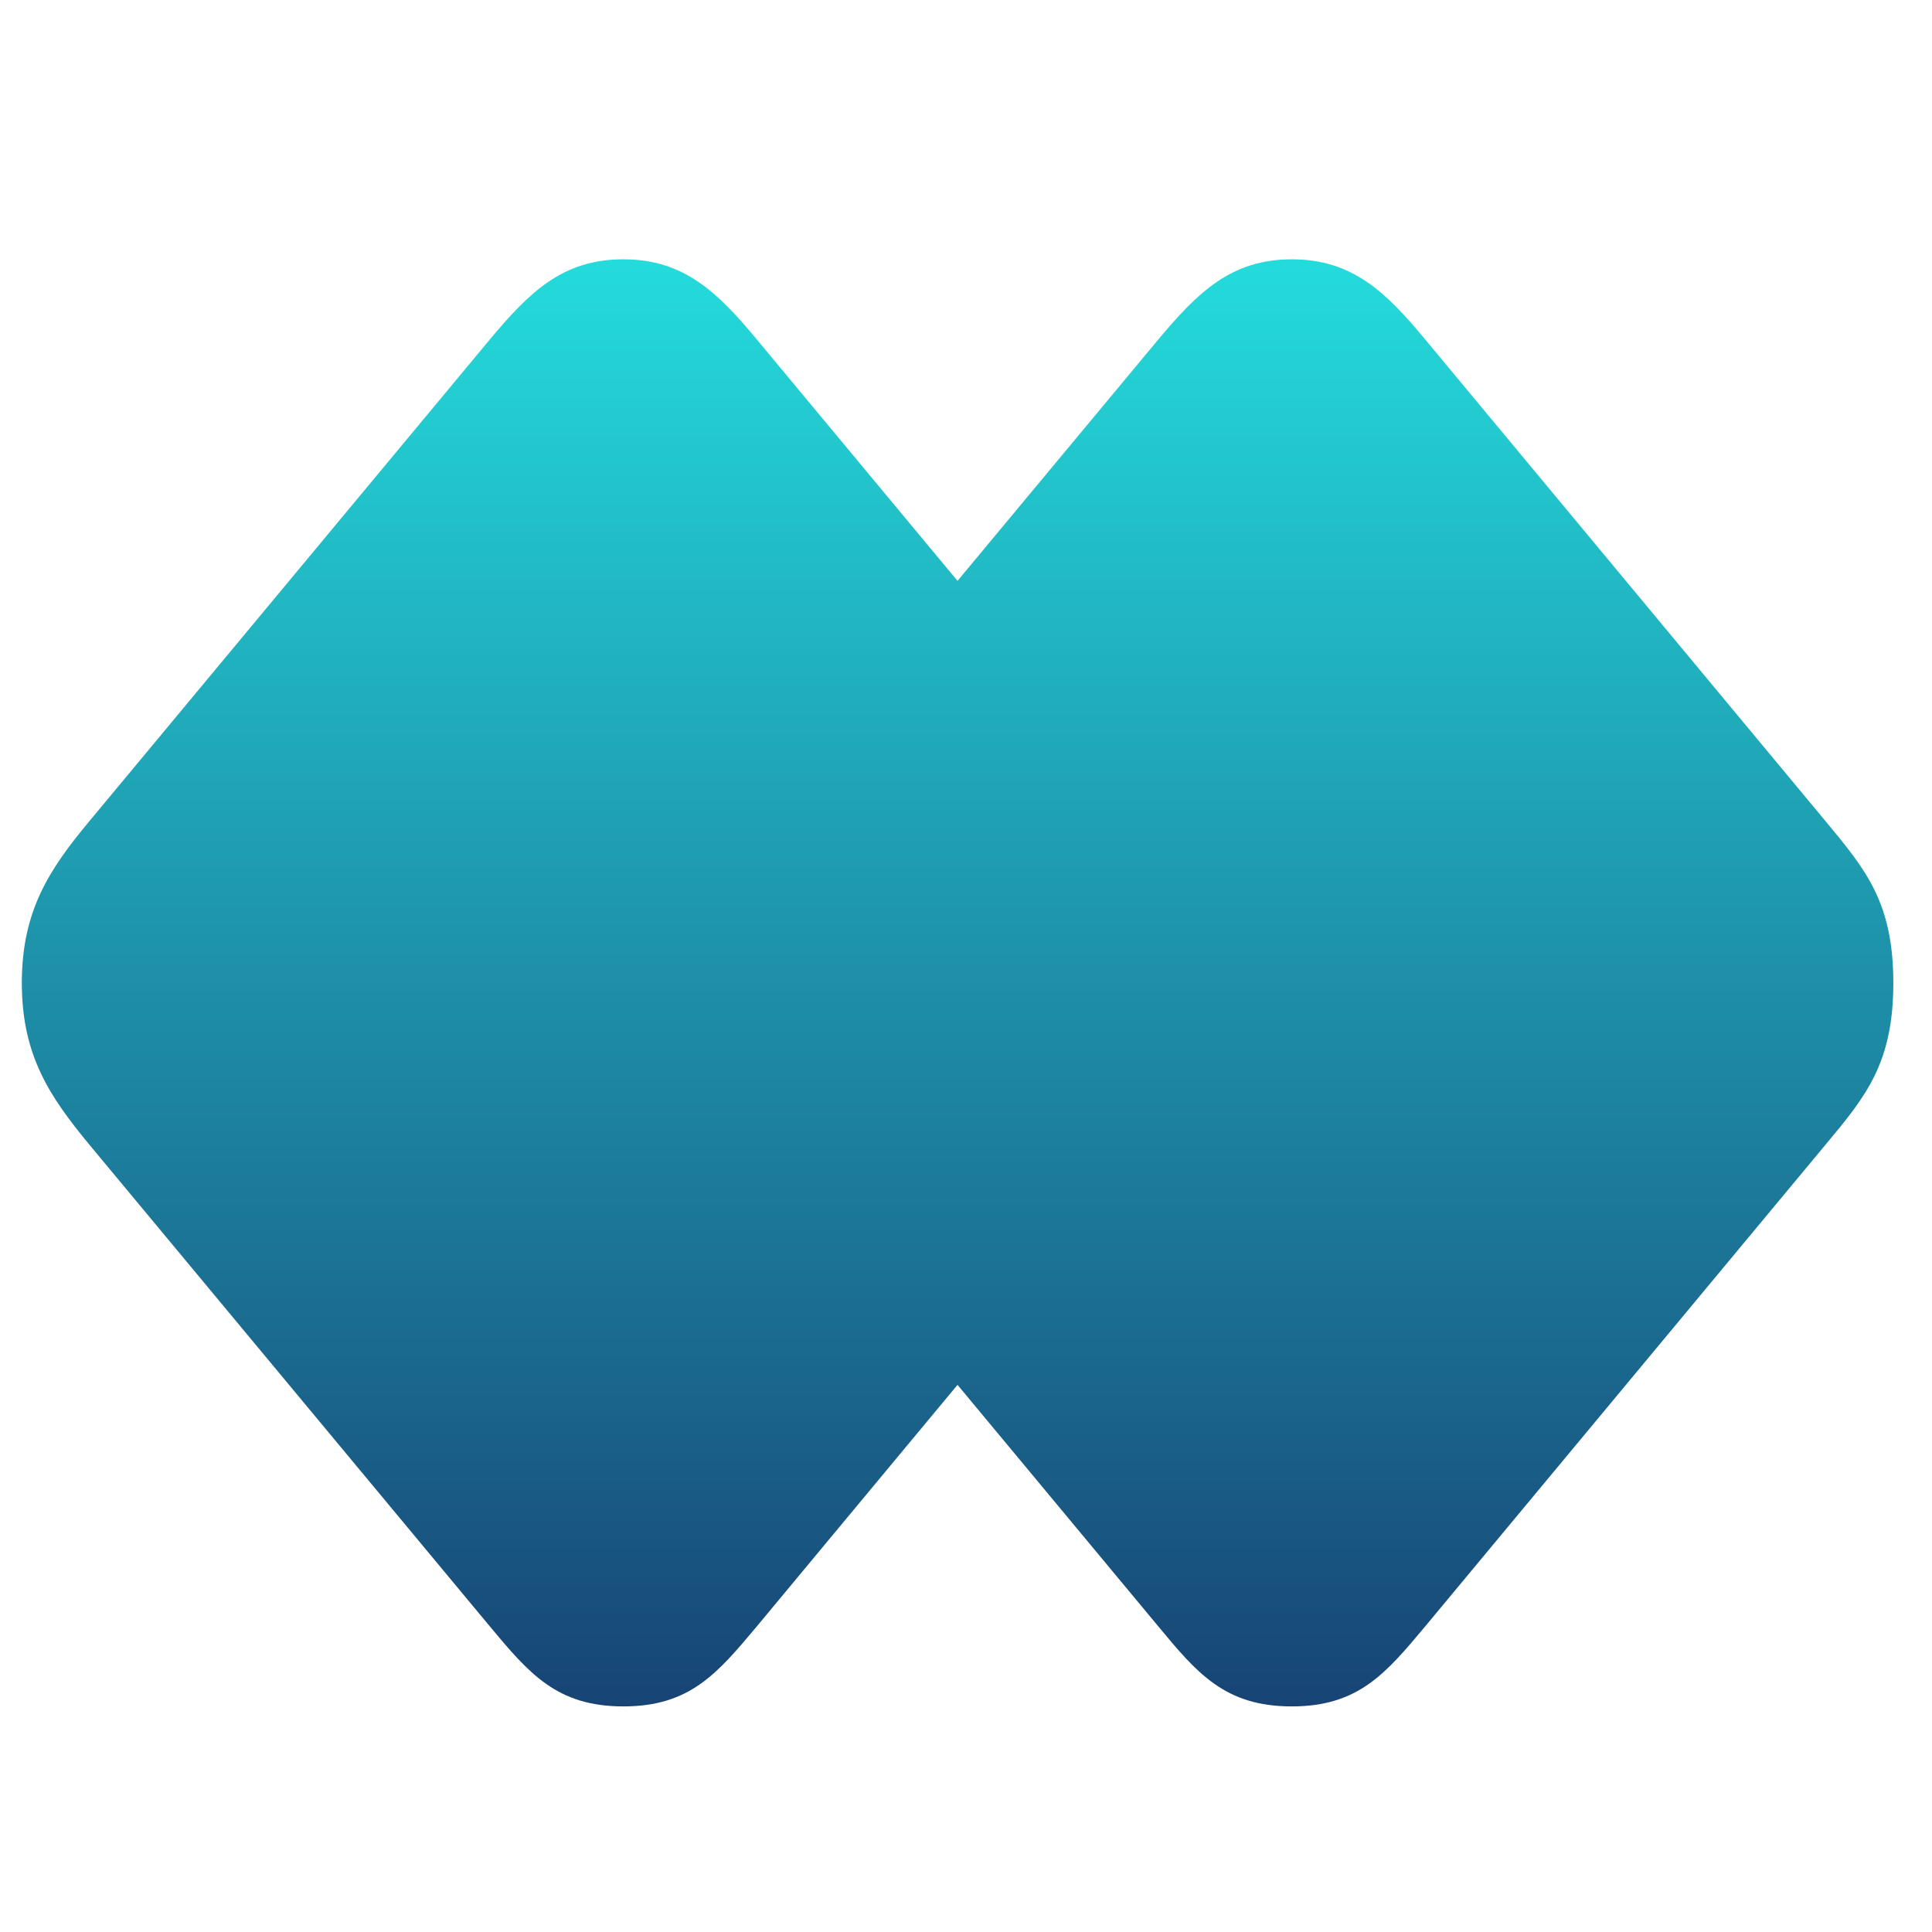 <svg xmlns="http://www.w3.org/2000/svg" xmlns:xlink="http://www.w3.org/1999/xlink" width="64" height="64" viewBox="0 0 64 64" version="1.1"><defs><linearGradient id="linear0" x1="0%" x2="0%" y1="0%" y2="100%"><stop offset="0%" style="stop-color:#24dbdb; stop-opacity:1"/><stop offset="100%" style="stop-color:#174475; stop-opacity:1"/></linearGradient></defs><g id="surface1"><path style=" stroke:none;fill-rule:nonzero;fill:url(#linear0);" d="M 20.648 8.59 C 18.625 8.59 17.527 9.691 16.219 11.254 L 2.934 27.234 C 1.641 28.793 0.723 30.164 0.723 32.559 C 0.723 34.957 1.641 36.316 2.934 37.887 L 16.219 53.867 C 17.52 55.426 18.438 56.527 20.648 56.527 C 22.863 56.527 23.77 55.426 25.078 53.867 L 31.719 45.875 L 38.363 53.867 C 39.656 55.426 40.574 56.527 42.793 56.527 C 45.004 56.527 45.914 55.426 47.219 53.867 L 60.5 37.887 C 61.801 36.324 62.719 35.223 62.719 32.559 C 62.719 29.895 61.801 28.805 60.5 27.234 L 47.219 11.254 C 45.922 9.691 44.809 8.59 42.793 8.59 C 40.777 8.59 39.672 9.691 38.363 11.254 L 31.719 19.242 L 25.078 11.254 C 23.777 9.691 22.664 8.59 20.648 8.59 Z M 20.648 8.59 "/></g></svg>
